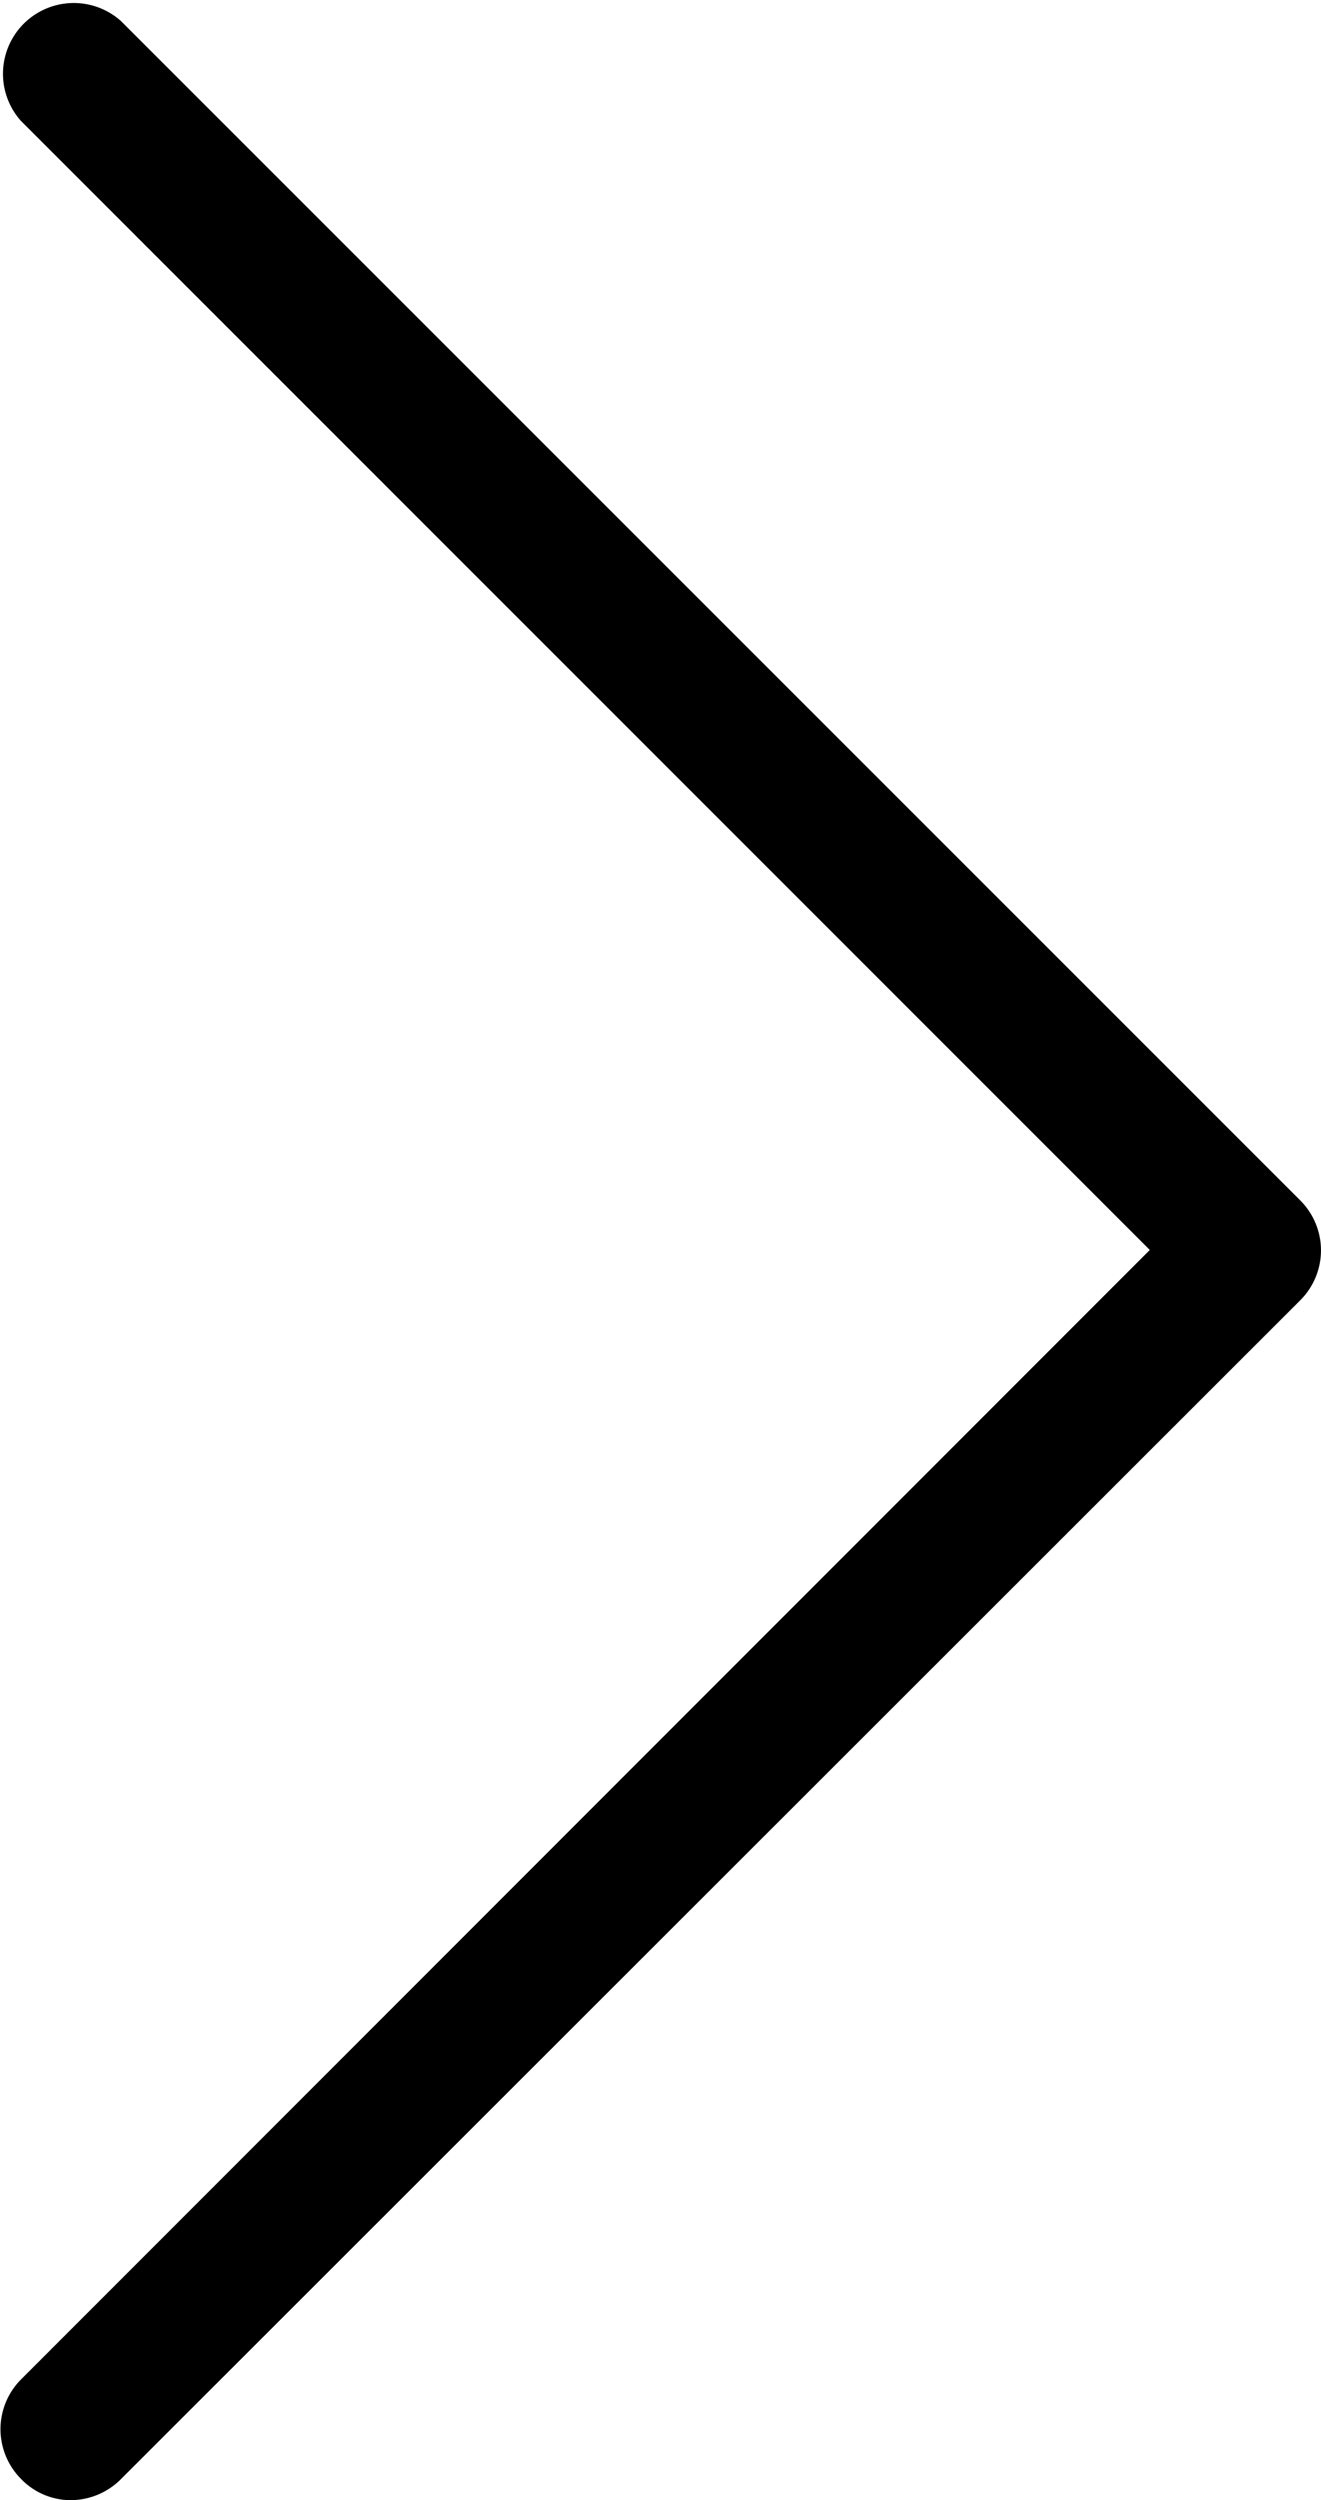 <svg id="Capa_1" data-name="Capa 1" xmlns="http://www.w3.org/2000/svg" viewBox="0 0 252.15 477.17"><title>arrow-right</title><path d="M219.47,238.58L4,23.08A13.51,13.51,0,0,1,23.07,4l225.1,225.1a13.46,13.46,0,0,1,0,19.1l-225.1,225a13.59,13.59,0,0,1-9.5,4,13.17,13.17,0,0,1-9.5-4,13.46,13.46,0,0,1,0-19.1Z" transform="translate(0 0)"/></svg>